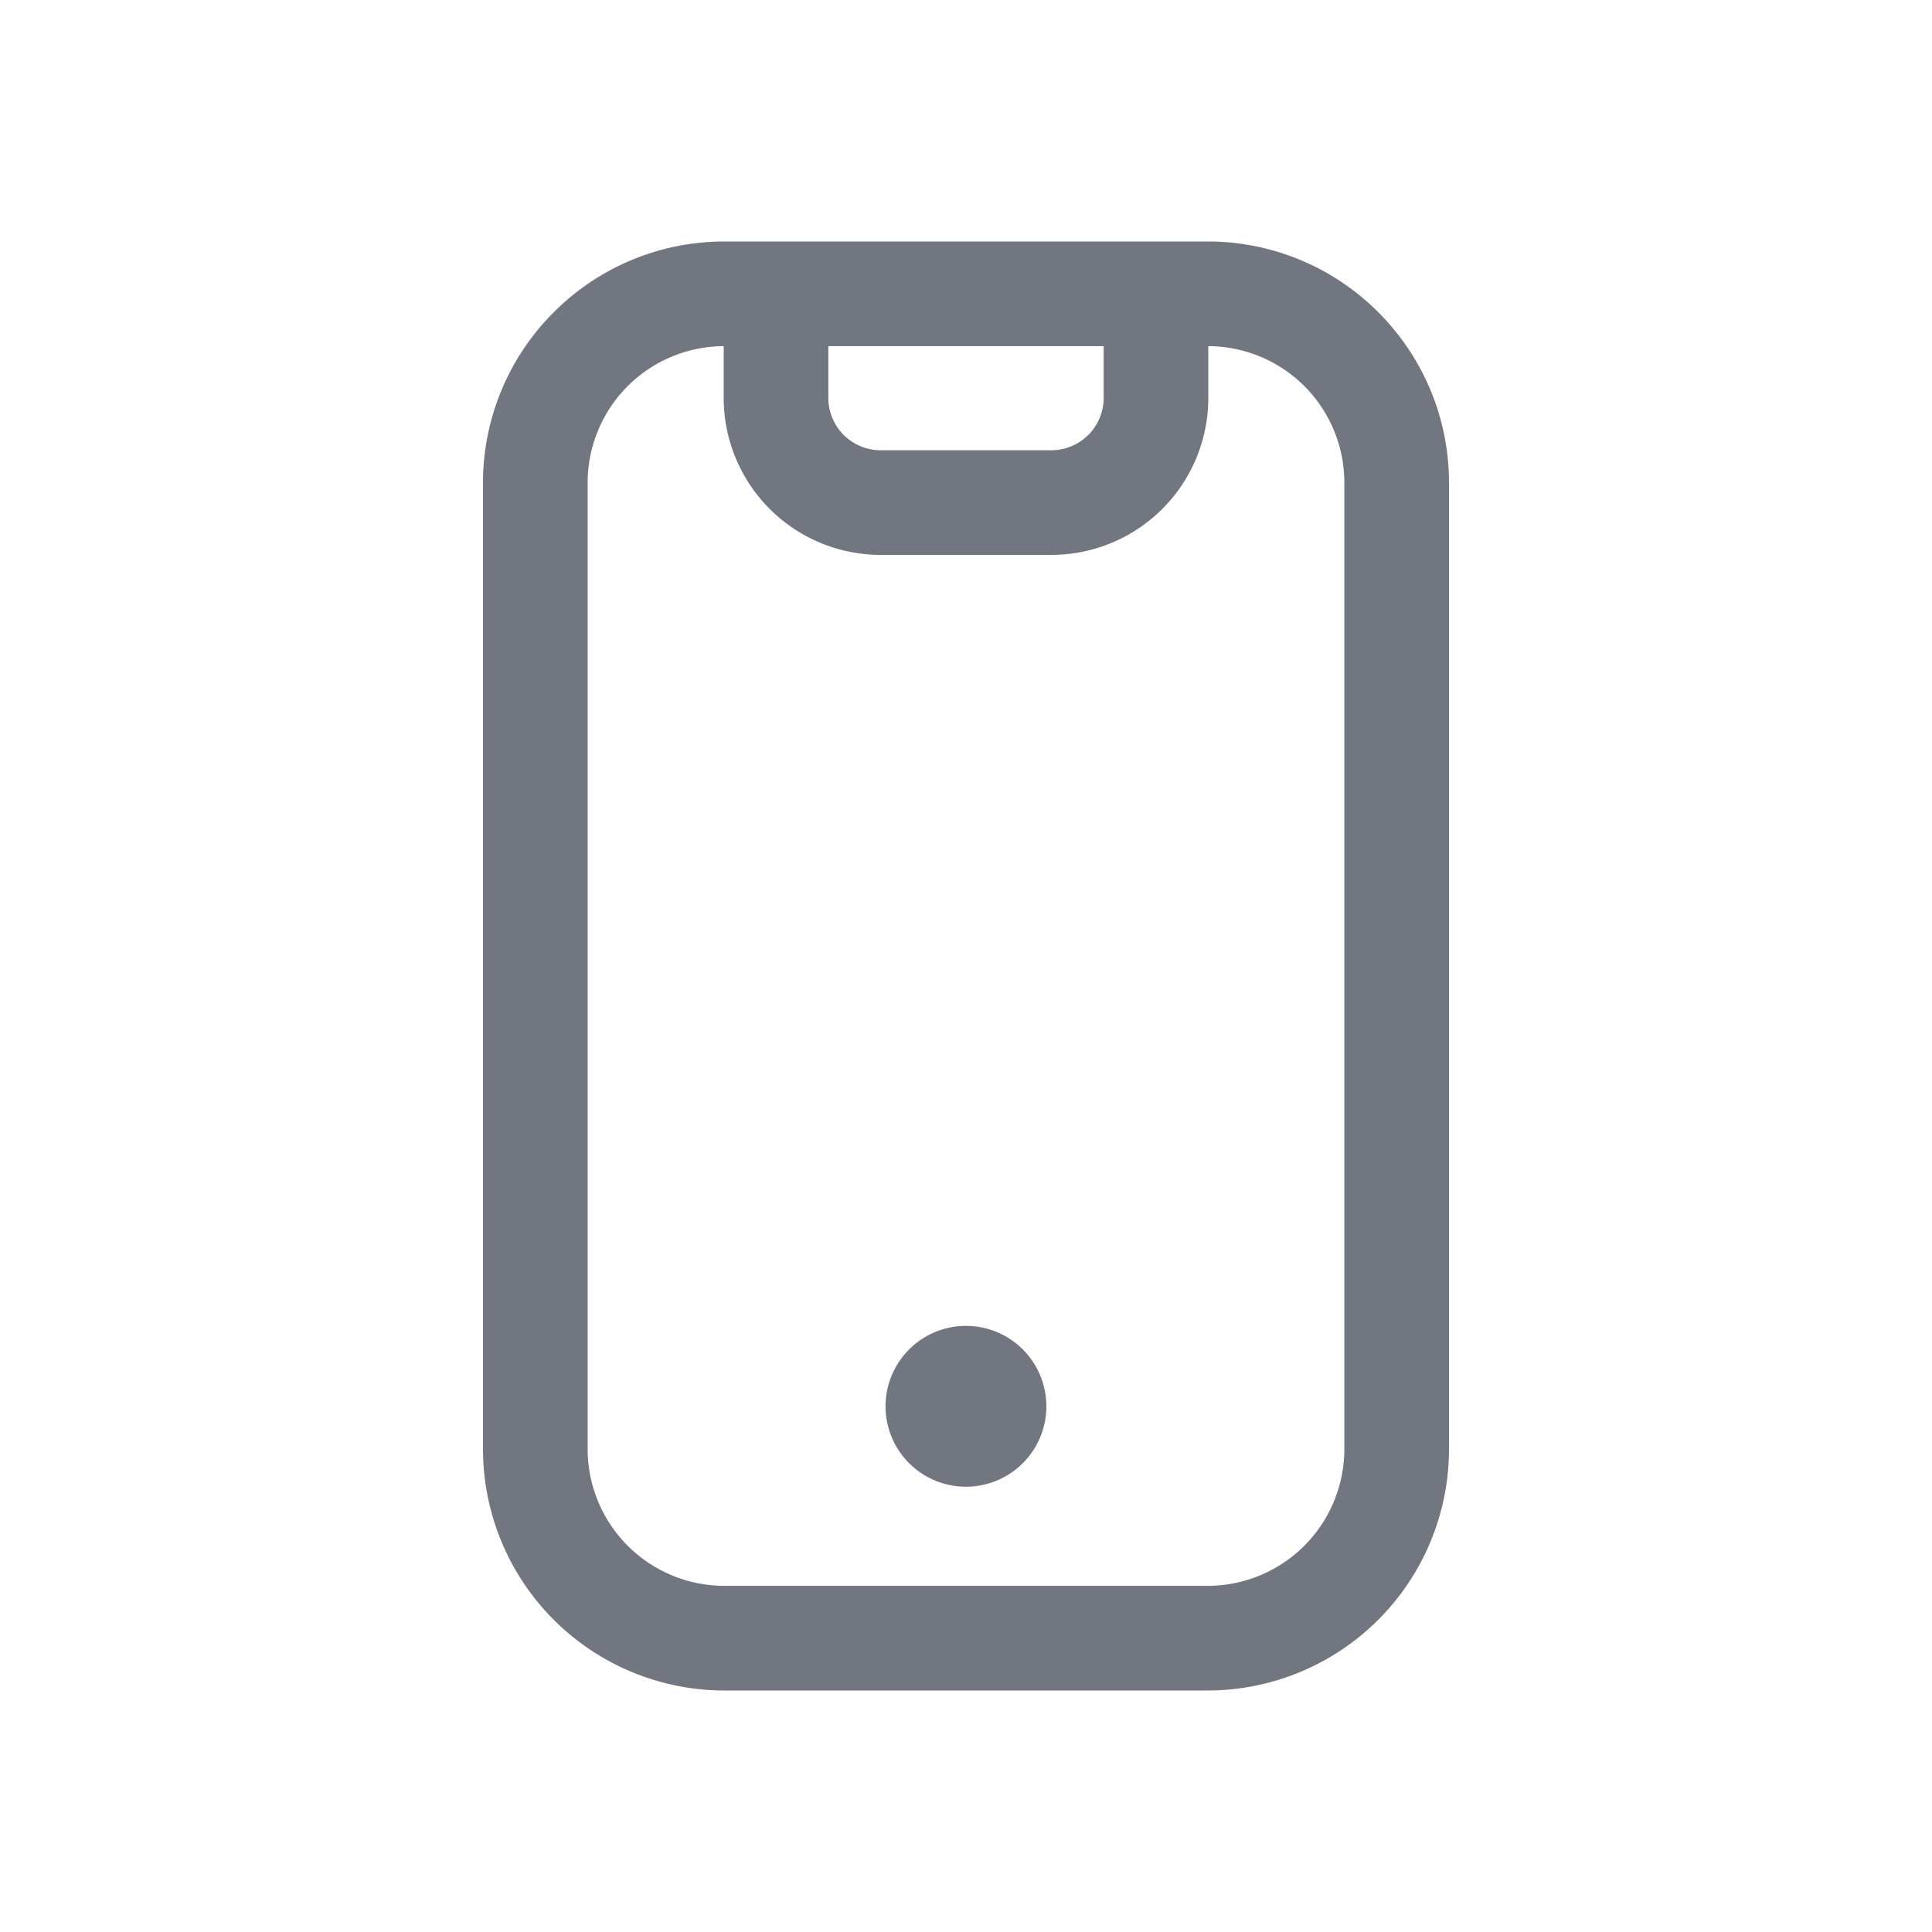 <svg xmlns="http://www.w3.org/2000/svg" fill="none" viewBox="0 0 24 24" focusable="false"><path fill="#717681" d="M12.998 17.438a.999.999 0 1 1-1.997 0 .999.999 0 0 1 1.997 0"/><path fill="#717681" fill-rule="evenodd" d="M9 3h-.015a2.99 2.99 0 0 0-2.115.888A2.99 2.99 0 0 0 6 6v12a3 3 0 0 0 3 3h6a3 3 0 0 0 3-3V6c0-.929-.422-1.759-1.085-2.31a2.988 2.988 0 0 0-1.9-.69H15zm1.29 1.3h3.42v.643a.65.65 0 0 1-.65.65h-2.12a.65.65 0 0 1-.65-.65V4.3m4.72.643a1.95 1.95 0 0 1-1.95 1.95h-2.12a1.95 1.95 0 0 1-1.95-1.95V4.3A1.697 1.697 0 0 0 7.3 6v12A1.7 1.7 0 0 0 9 19.7h6a1.7 1.7 0 0 0 1.7-1.7V6a1.696 1.696 0 0 0-1.69-1.7v.643" clip-rule="evenodd"/></svg>